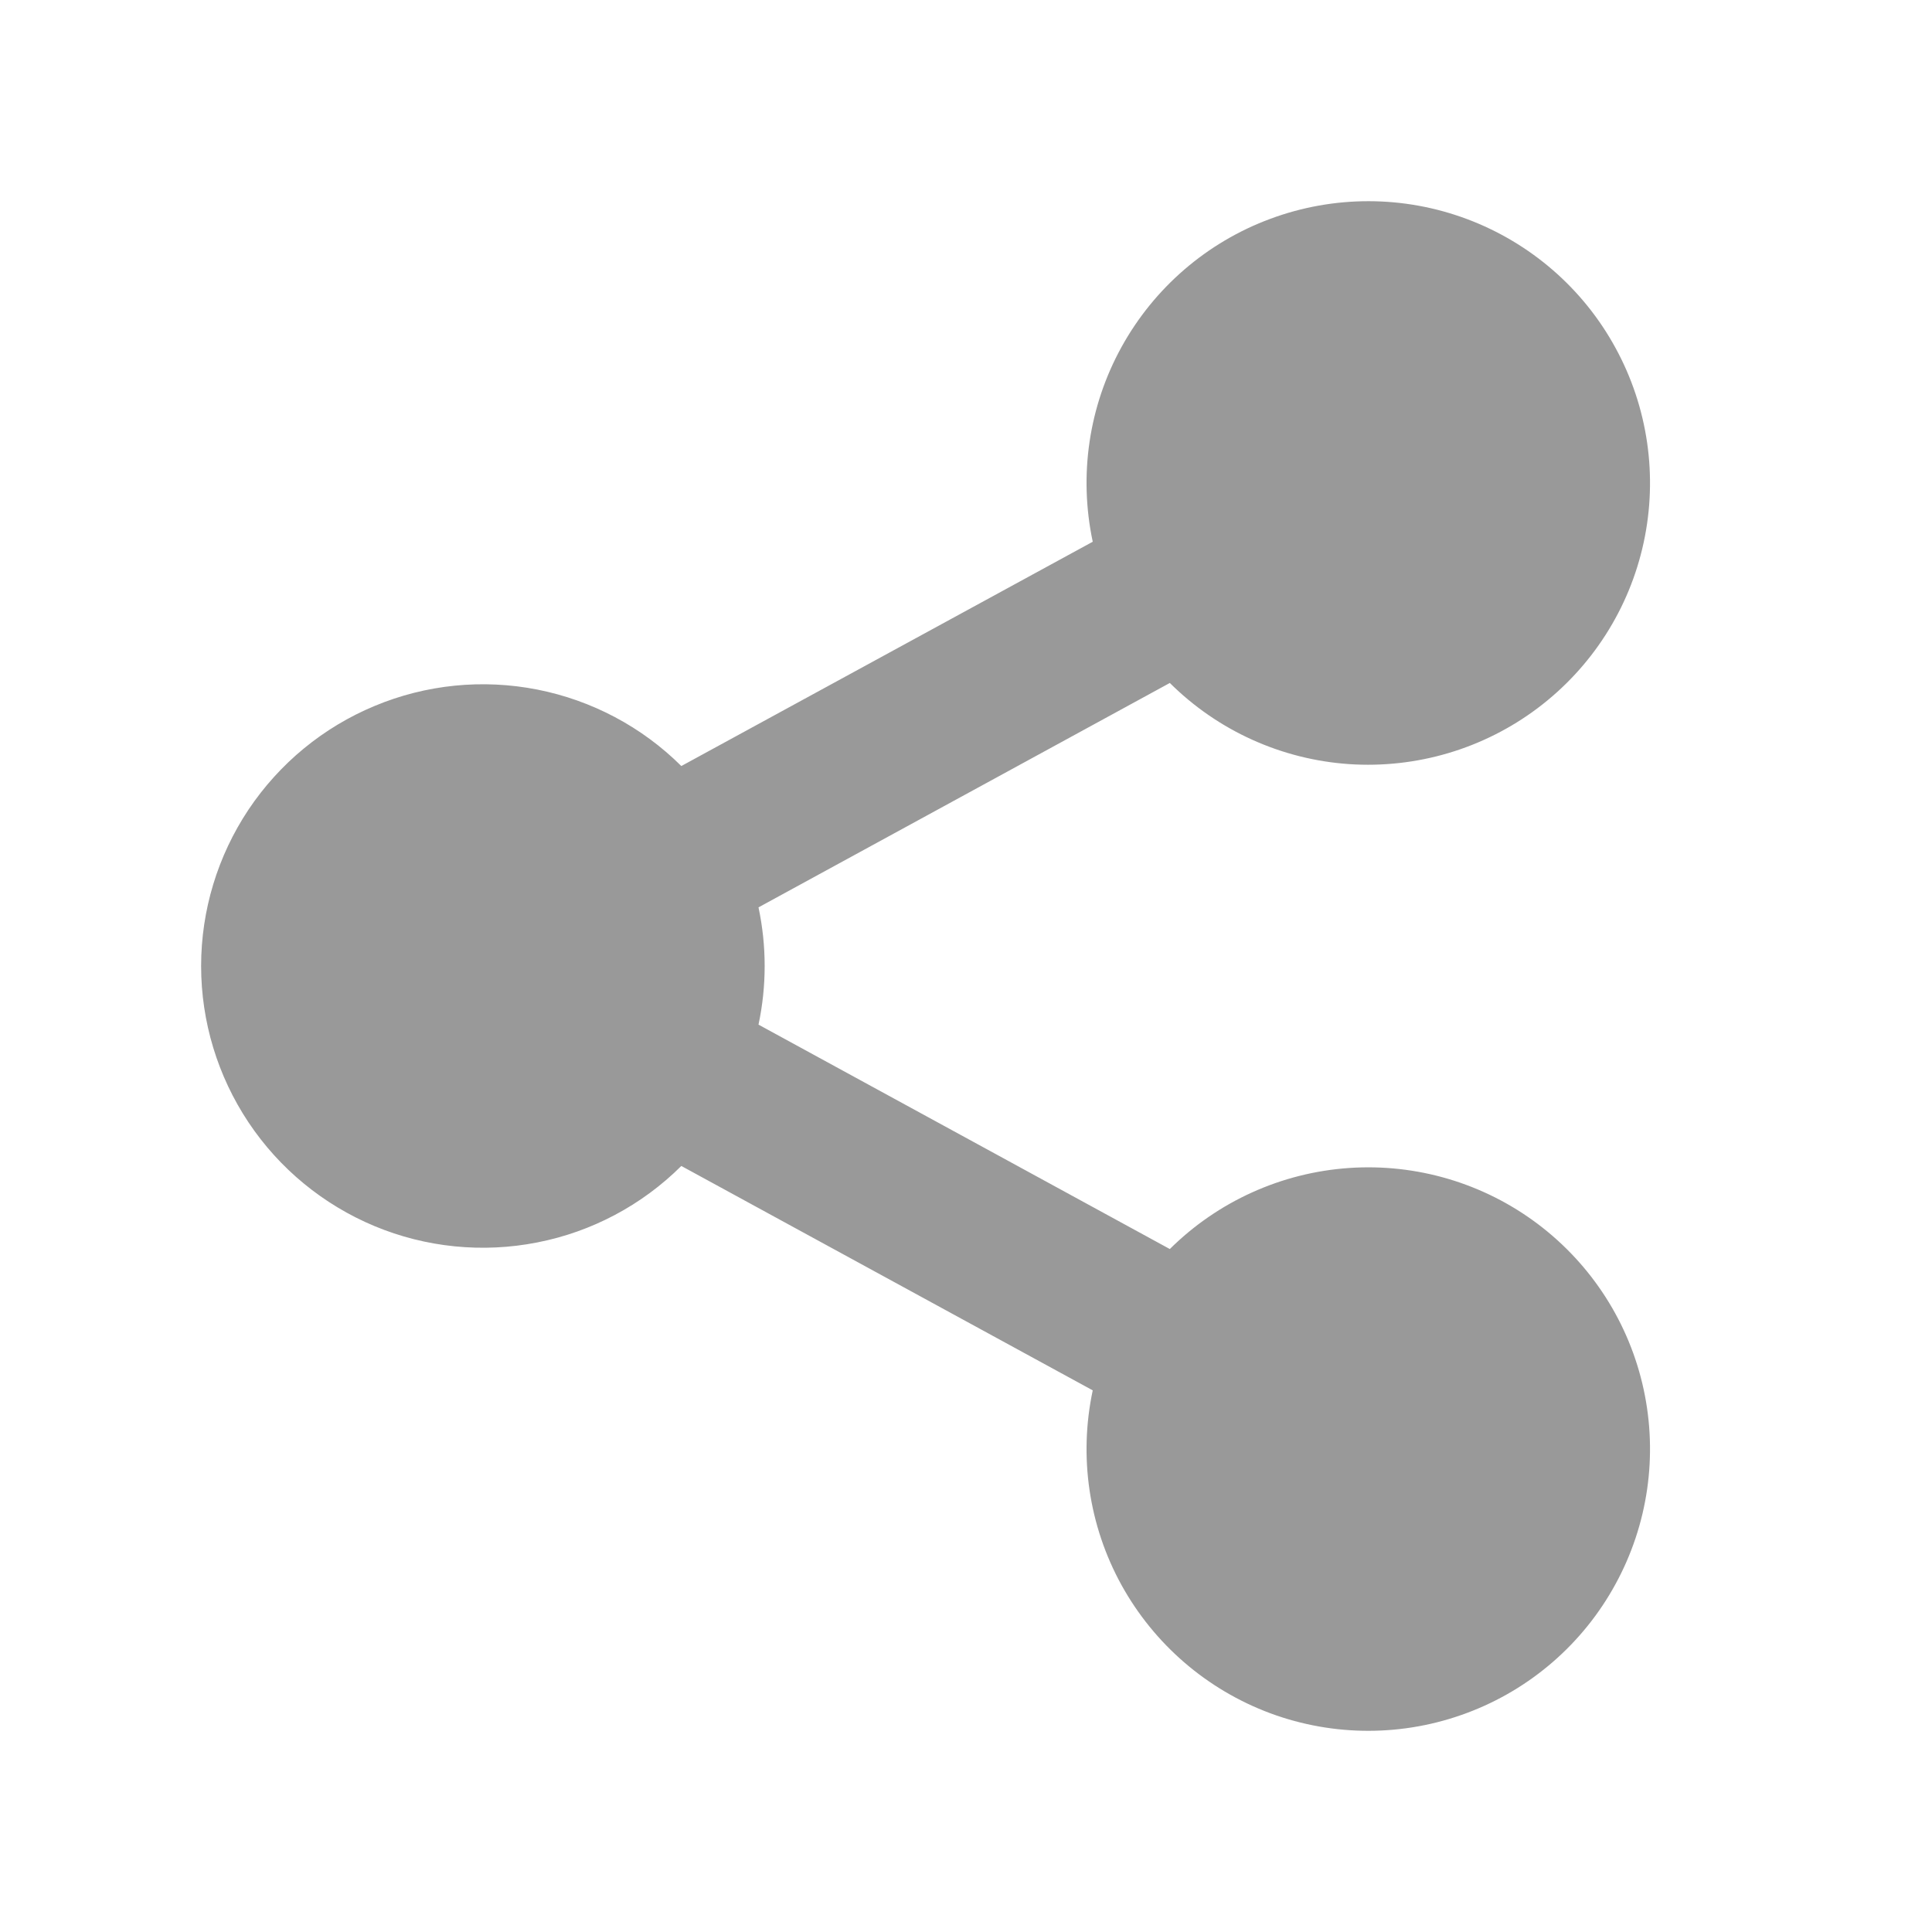 <svg width="20" height="20" viewBox="0 0 20 20" fill="none" xmlns="http://www.w3.org/2000/svg">
<path d="M11.312 14.393L7.053 12.07C6.645 12.476 6.125 12.752 5.56 12.862C4.995 12.973 4.409 12.914 3.878 12.693C3.346 12.471 2.892 12.098 2.572 11.618C2.253 11.139 2.082 10.576 2.082 10C2.082 9.424 2.253 8.861 2.572 8.382C2.892 7.903 3.346 7.529 3.878 7.308C4.409 7.086 4.995 7.027 5.56 7.138C6.125 7.249 6.645 7.524 7.053 7.93L11.312 5.608C11.166 4.922 11.271 4.208 11.609 3.594C11.947 2.98 12.494 2.508 13.151 2.265C13.808 2.021 14.531 2.022 15.187 2.268C15.843 2.514 16.389 2.987 16.724 3.602C17.06 4.217 17.163 4.932 17.015 5.617C16.867 6.302 16.477 6.91 15.917 7.331C15.357 7.752 14.664 7.957 13.965 7.91C13.266 7.862 12.607 7.564 12.11 7.07L7.852 9.393C7.937 9.793 7.937 10.207 7.852 10.607L12.11 12.93C12.607 12.437 13.266 12.139 13.965 12.091C14.664 12.043 15.357 12.248 15.917 12.669C16.477 13.09 16.867 13.698 17.015 14.383C17.163 15.068 17.06 15.783 16.724 16.398C16.389 17.013 15.843 17.487 15.187 17.732C14.531 17.978 13.808 17.979 13.151 17.736C12.494 17.492 11.947 17.02 11.609 16.407C11.271 15.793 11.166 15.078 11.312 14.393Z" fill="#999999"/>
</svg>
